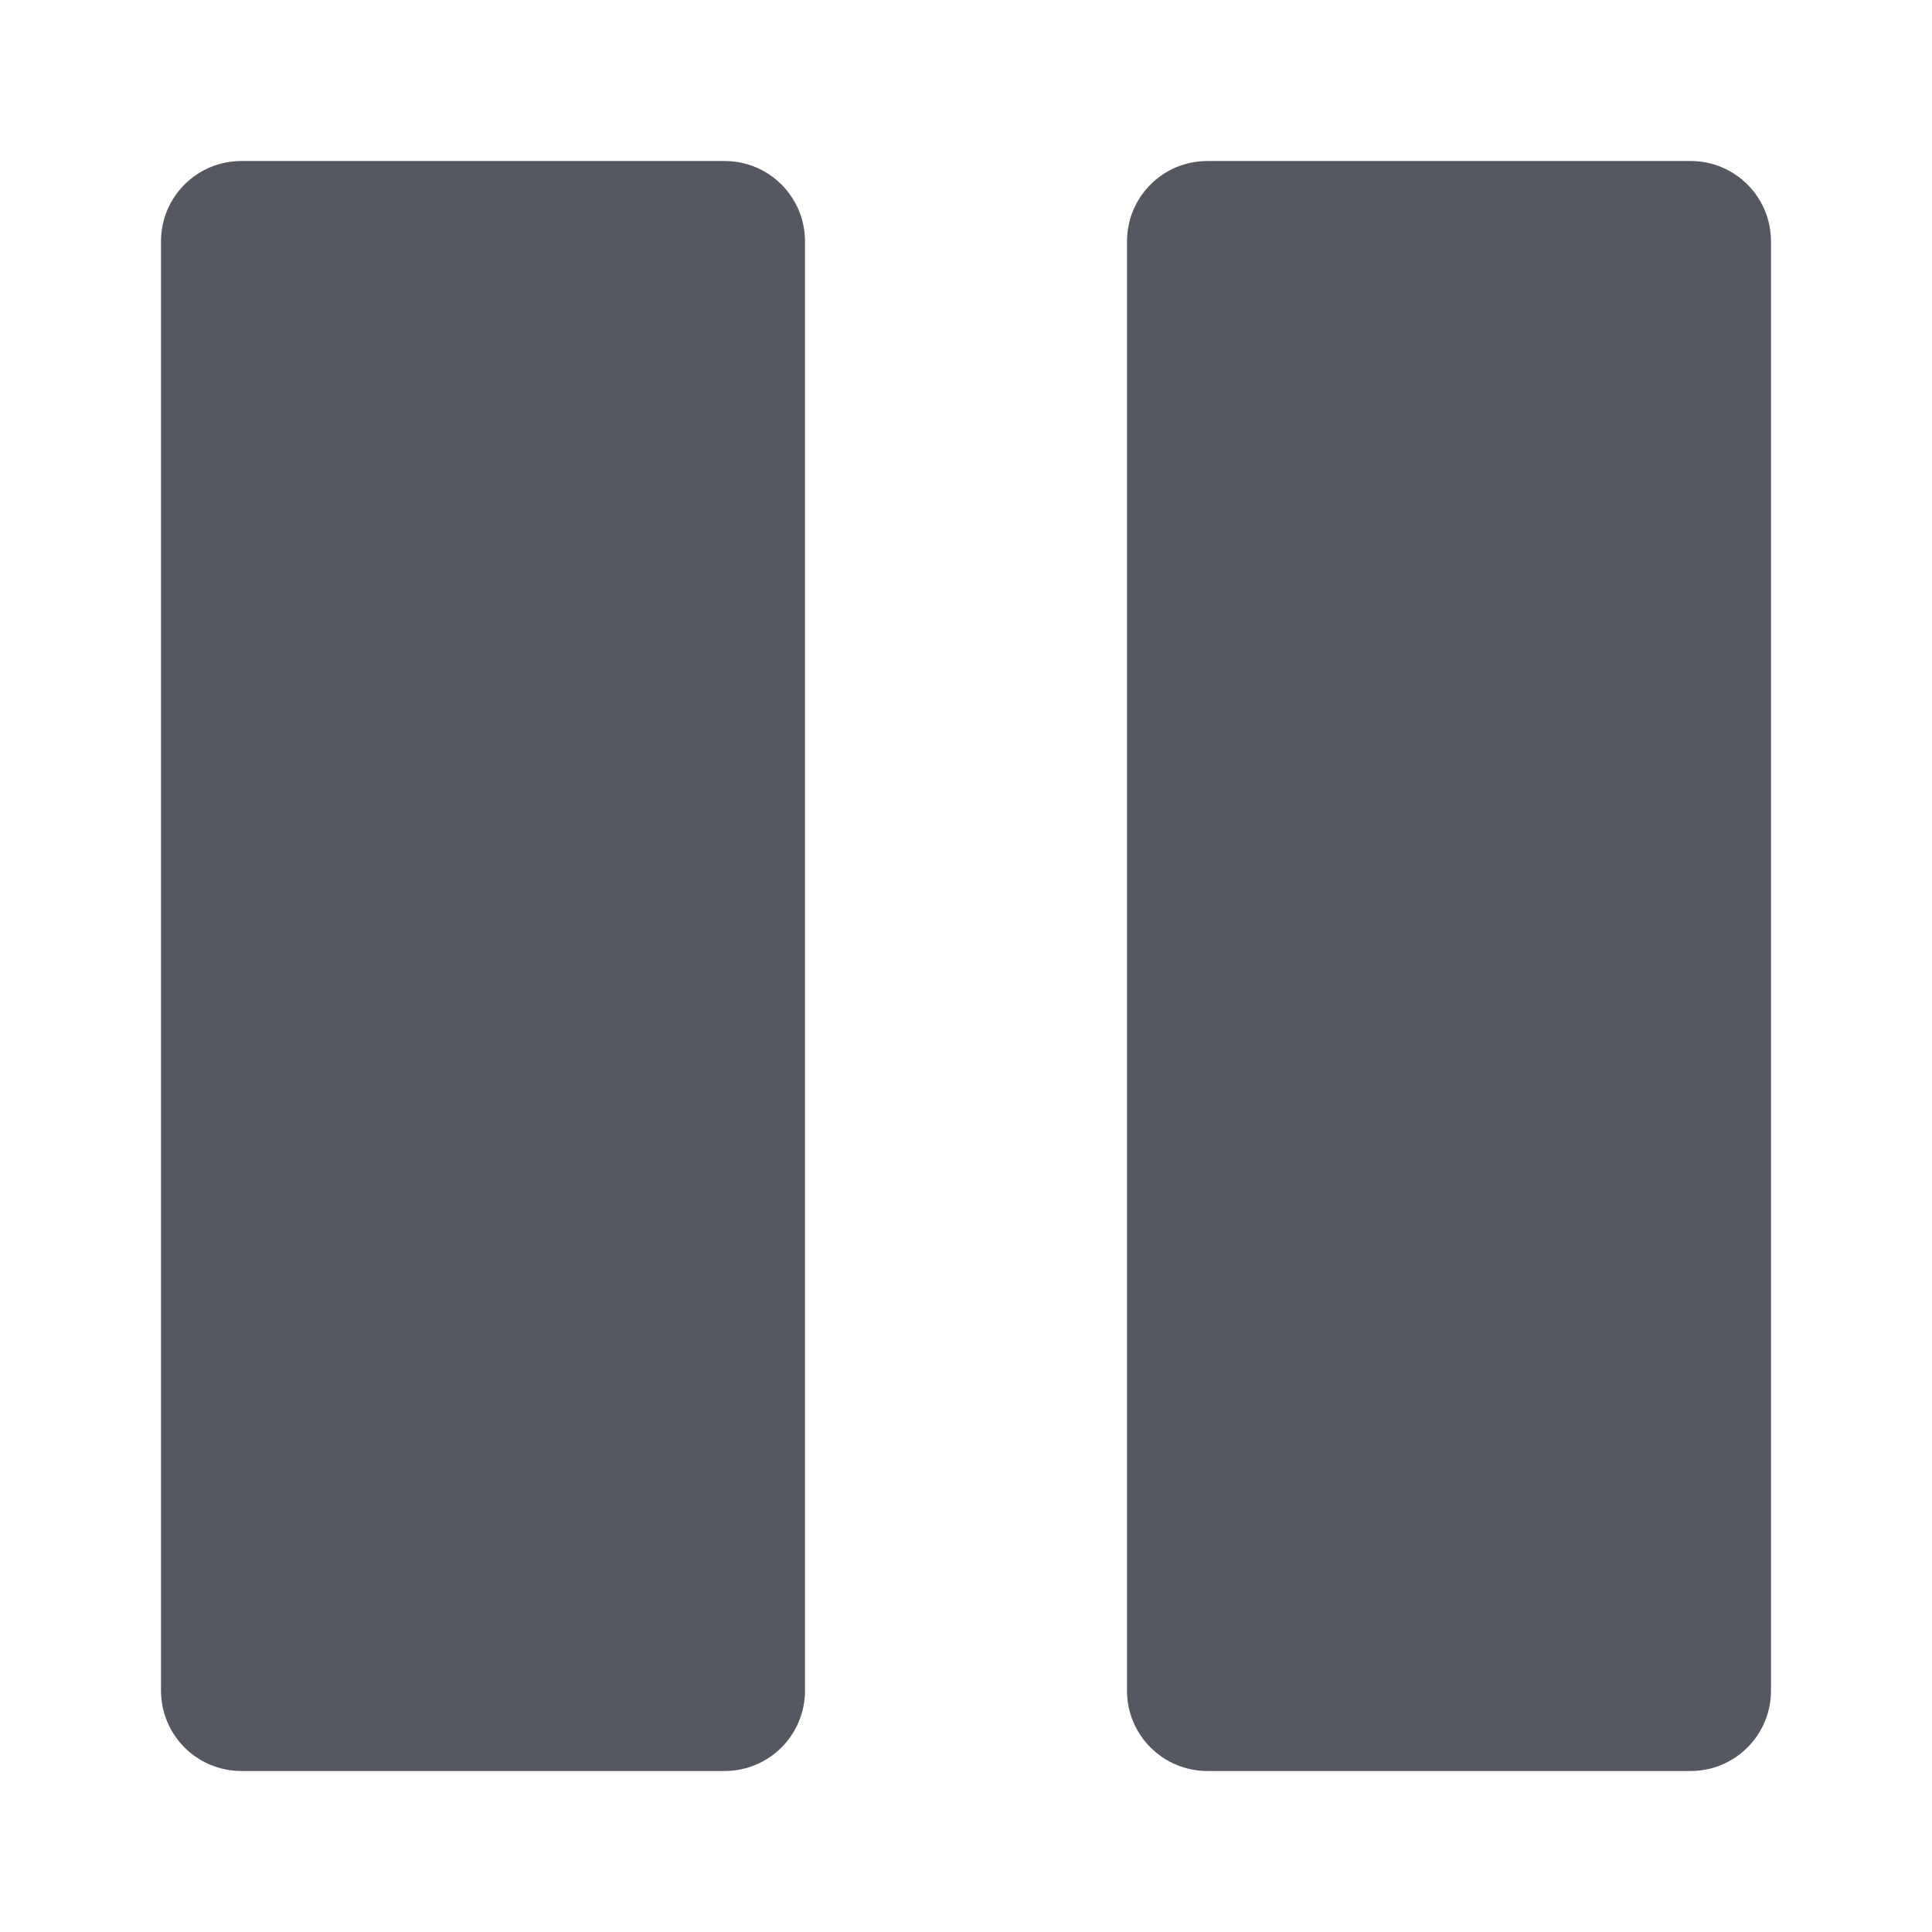 <?xml version="1.0" encoding="UTF-8" standalone="no"?>
<svg
   xmlns:dc="http://purl.org/dc/elements/1.1/"
   xmlns:cc="http://creativecommons.org/ns#"
   xmlns:rdf="http://www.w3.org/1999/02/22-rdf-syntax-ns#"
   xmlns:svg="http://www.w3.org/2000/svg"
   xmlns="http://www.w3.org/2000/svg"
   id="svg6"
   version="1.1"
   width="24"
   height="24">
  <defs
     id="defs10" />
  <path
     d="M 3 2 C 2.446 2 2 2.446 2 3 L 2 21 C 2 21.554 2.446 22 3 22 L 9 22 C 9.554 22 10 21.554 10 21 L 10 3 C 10 2.446 9.554 2 9 2 L 3 2 z M 15 2 C 14.446 2 14 2.446 14 3 L 14 21 C 14 21.554 14.446 22 15 22 L 21 22 C 21.554 22 22 21.554 22 21 L 22 3 C 22 2.446 21.554 2 21 2 L 15 2 z "
     style="fill:#555761;stroke-width:4;stroke-linecap:round;stroke-linejoin:round;stop-color:#000000"
     id="rect839" />
</svg>
